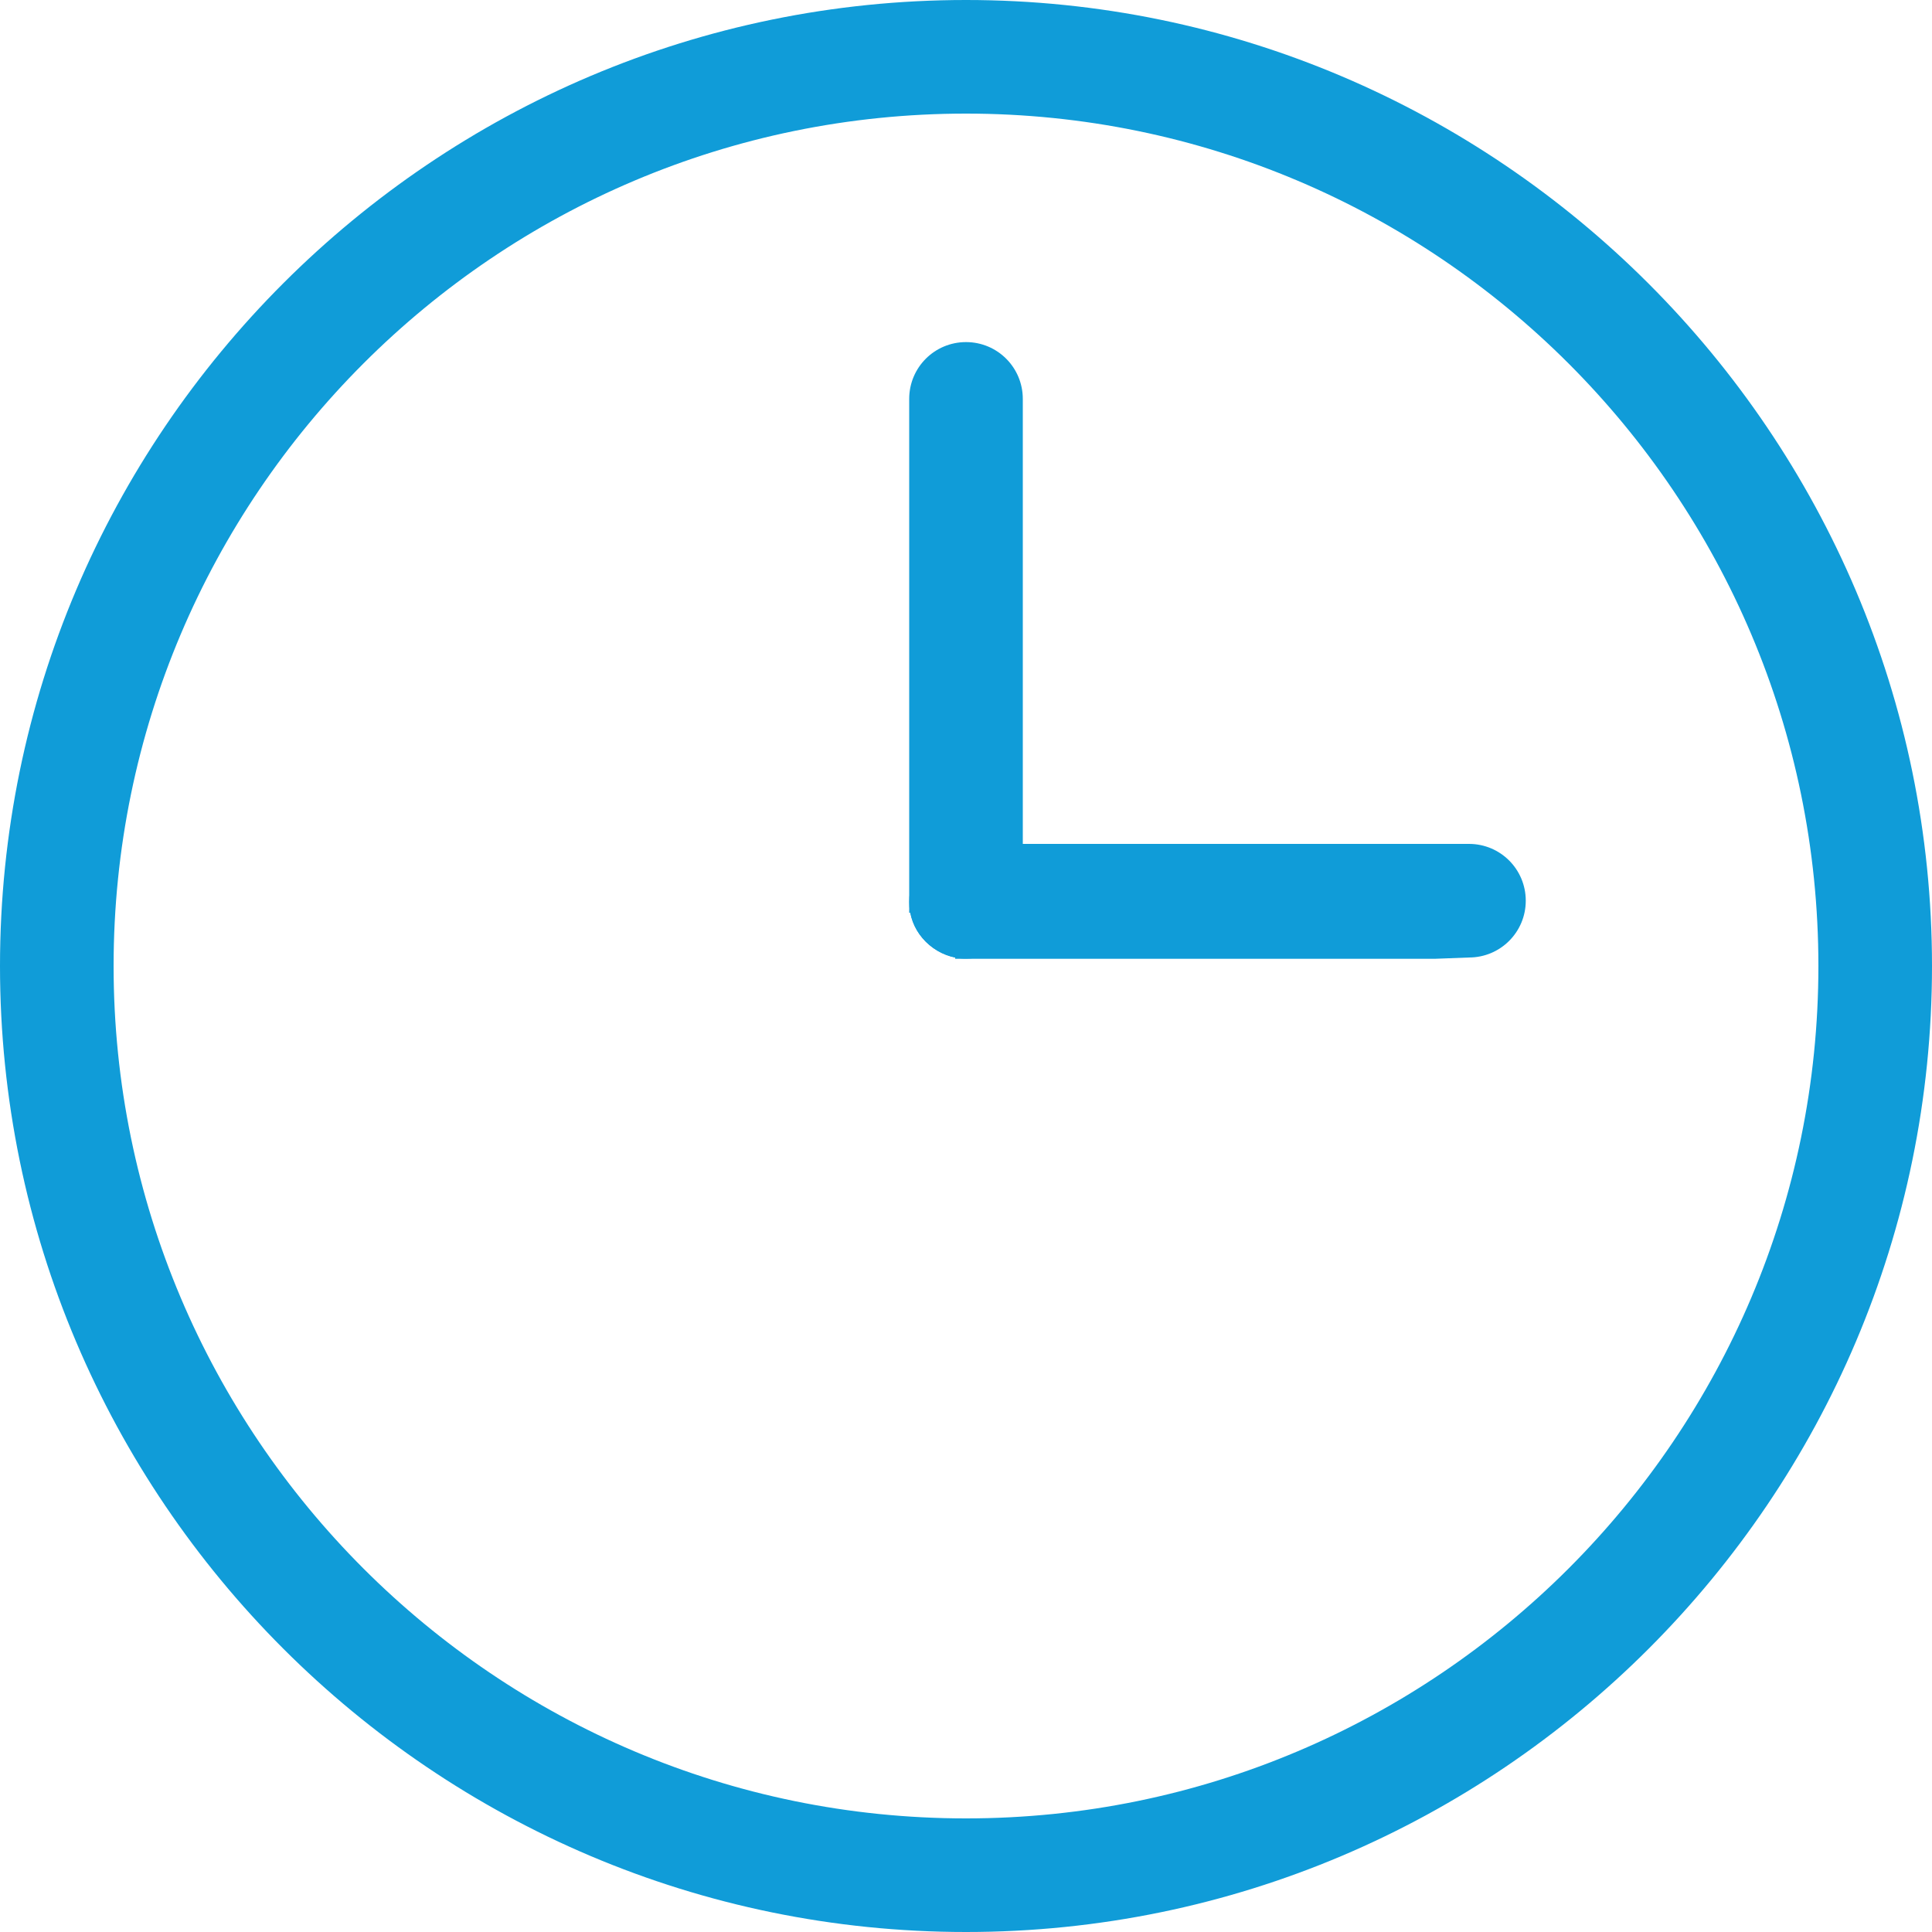 <svg width="15" height="15" viewBox="0 0 15 15" fill="none" xmlns="http://www.w3.org/2000/svg">
<path d="M7.5 15C3.37 15 0 11.639 0 7.5C0 3.36 3.37 0 7.5 0C11.63 0 15 3.37 15 7.5C15 11.63 11.639 15 7.5 15ZM7.5 0.882C3.849 0.882 0.882 3.849 0.882 7.5C0.882 11.151 3.849 14.118 7.5 14.118C11.151 14.118 14.118 11.151 14.118 7.5C14.118 3.849 11.151 0.882 7.5 0.882Z" fill="#109CD8"/>
<path d="M7.941 3.097C7.941 2.853 7.744 2.656 7.5 2.656C7.256 2.656 7.059 2.853 7.059 3.097V3.36V7.002V7.087H7.068C7.106 7.284 7.284 7.443 7.5 7.443C7.716 7.443 7.894 7.293 7.932 7.087H7.941V7.002V3.36V3.097Z" fill="#109CD8"/>
<path d="M11.405 7.434C11.649 7.434 11.846 7.237 11.846 6.993C11.846 6.749 11.649 6.552 11.405 6.552H11.142H7.5H7.416V6.561C7.209 6.608 7.059 6.786 7.059 7.002C7.059 7.218 7.209 7.387 7.416 7.434V7.444H7.5H11.142L11.405 7.434Z" fill="#109CD8"/>
</svg>
